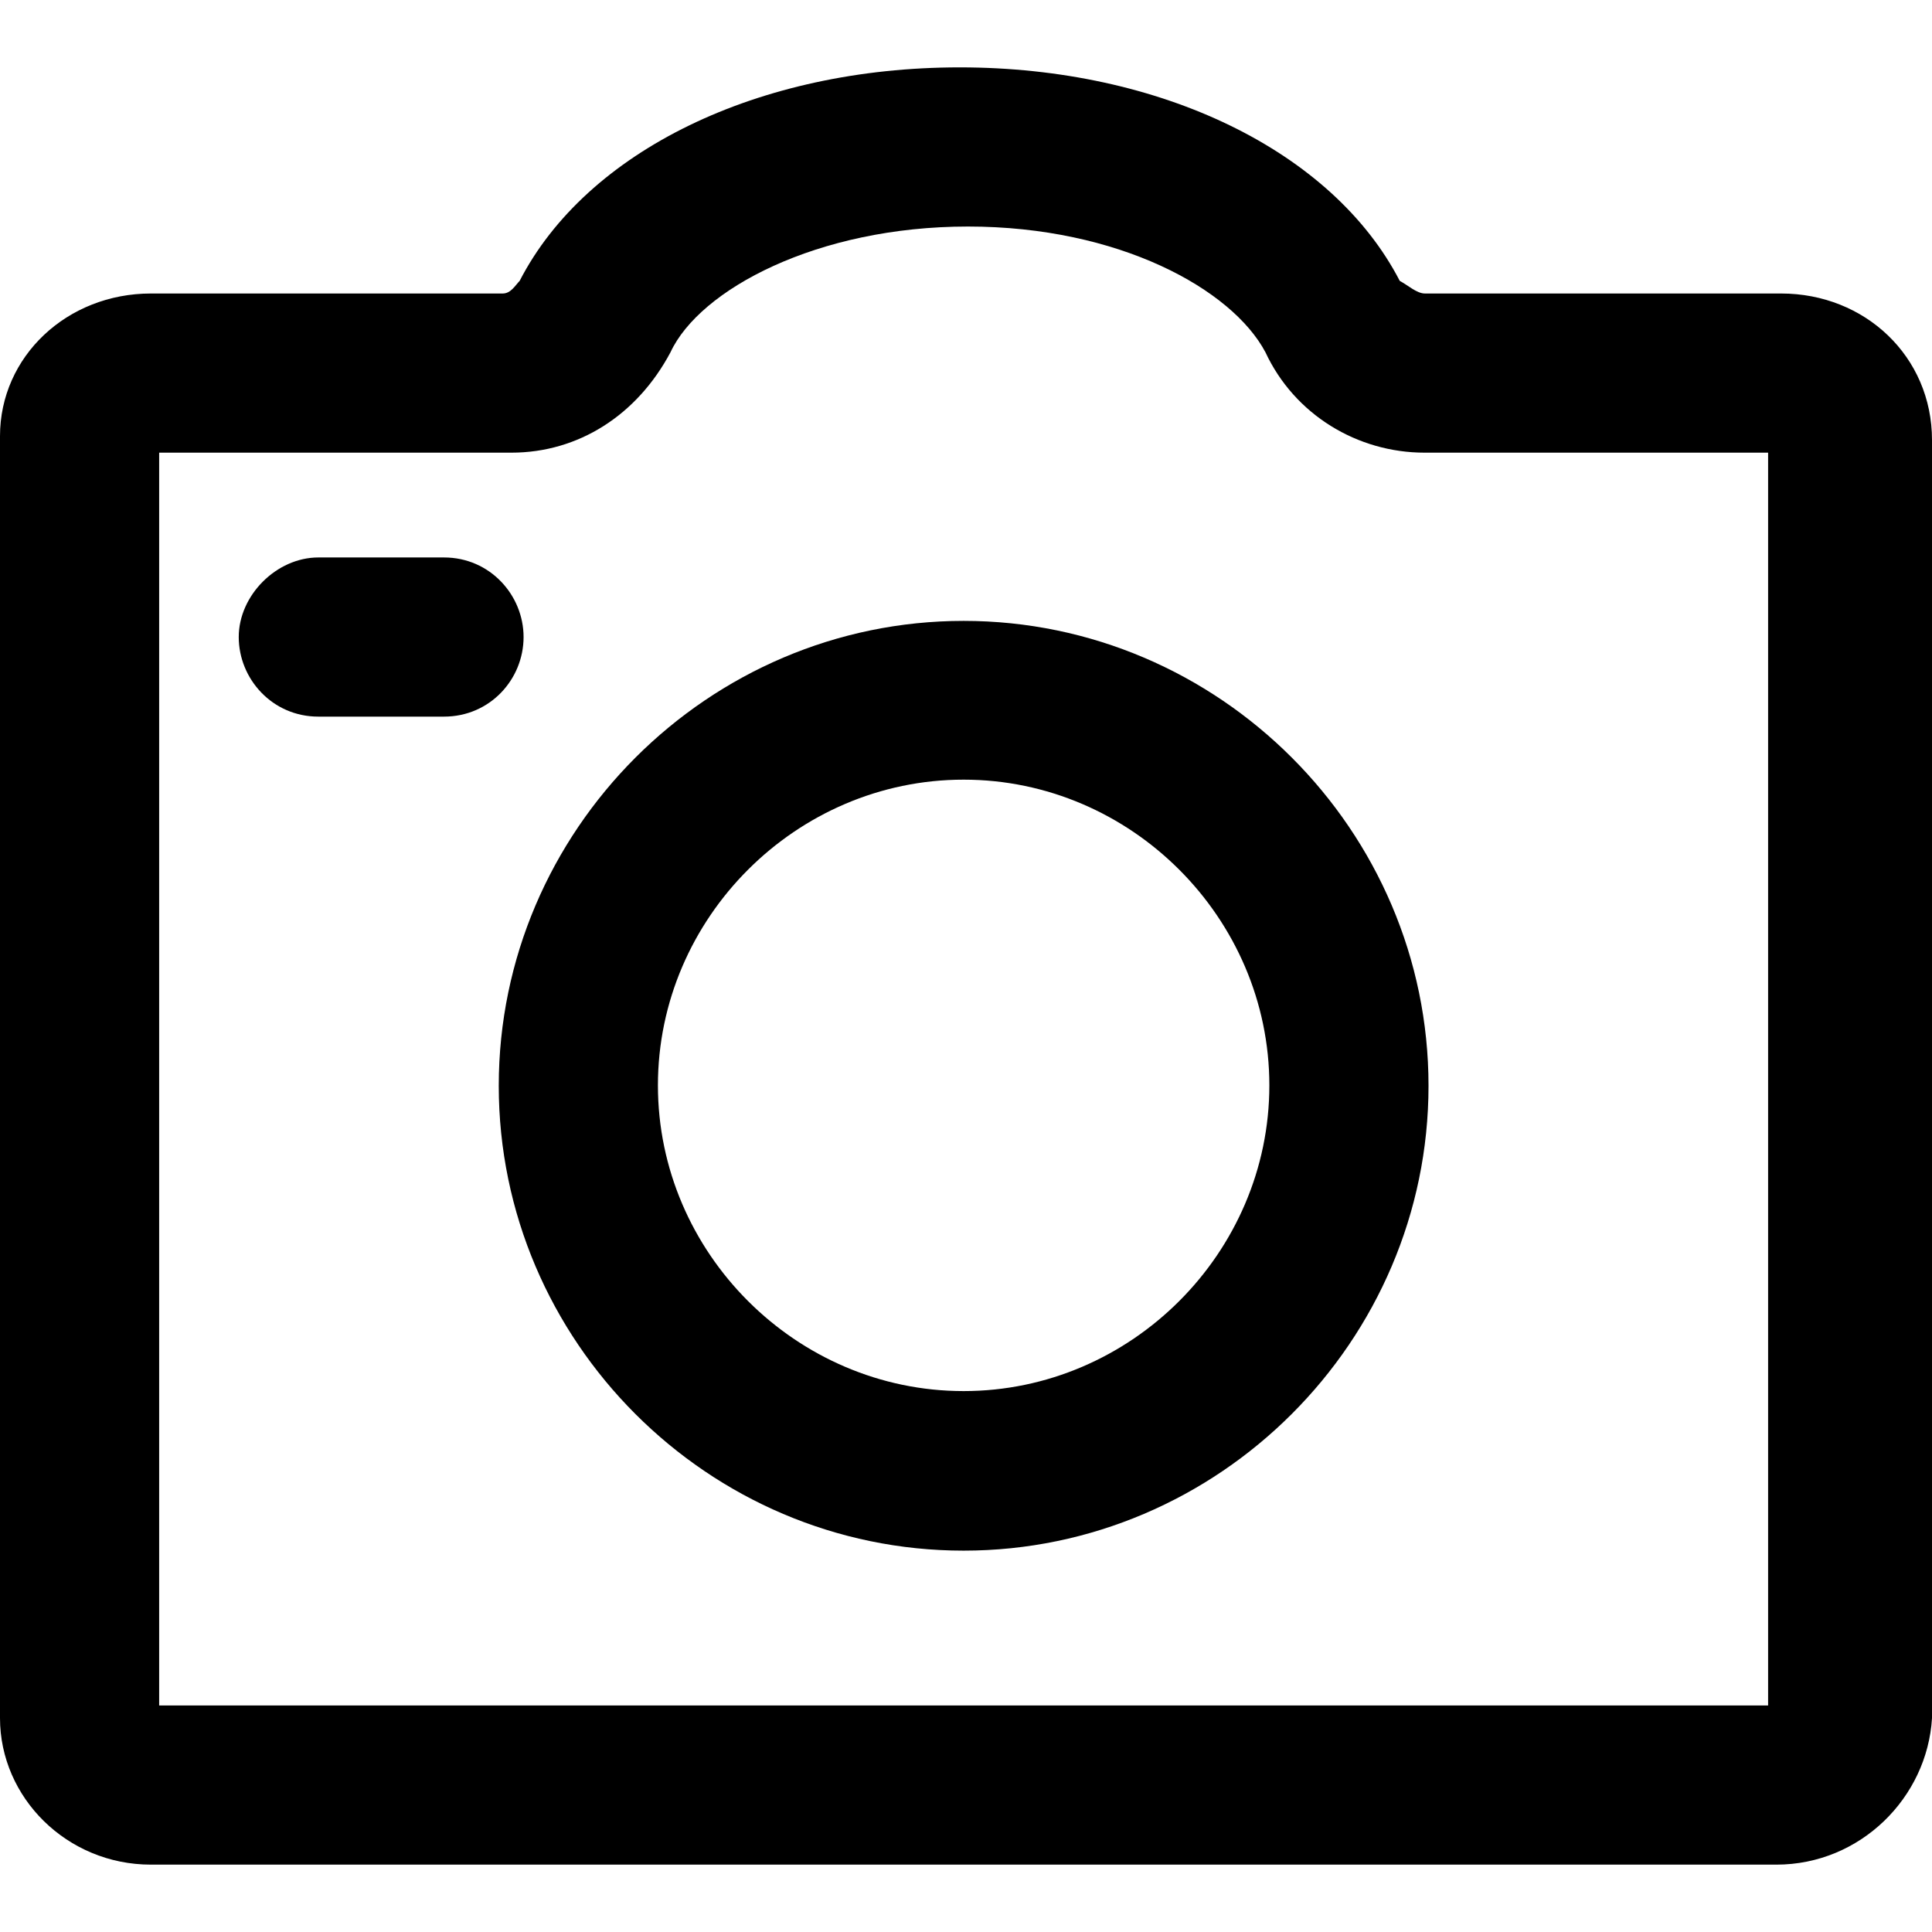 <?xml version="1.0" encoding="iso-8859-1"?>
<!-- Generator: Adobe Illustrator 19.0.0, SVG Export Plug-In . SVG Version: 6.00 Build 0)  -->
<svg version="1.1" id="Layer_1" xmlns="http://www.w3.org/2000/svg" xmlns:xlink="http://www.w3.org/1999/xlink" x="0px" y="0px"
	 viewBox="0 0 490.4 490.4" style="enable-background:new 0 0 490.4 490.4;" xml:space="preserve">
<g>
	<g>
		<g>
			<g>
				<path d="M450.9,473.3H38.3C17,473.3,0,456.3,0,436.1V110.7c0-20.2,17-36.2,38.3-36.2h89.3c2.1,0,3.2-2.1,4.3-3.2
					c17-33,60.6-54.2,111.7-54.2s94.7,21.3,111.7,54.2c2.1,1.1,4.3,3.2,6.4,3.2h90.4c21.3,0,38.3,16,38.3,37.2v324.4
					C489.2,456.3,472.2,473.3,450.9,473.3z M40.4,432.9h408.4v-318h-87.2c-17,0-33-9.6-40.4-25.5c-8.5-16-37.2-31.9-75.5-31.9
					s-68.1,16-75.5,31.9c-8.5,16-23.4,25.5-40.4,25.5H40.4V432.9z"/>
			</g>
			<g>
				<path d="M244.6,393.6c-64.9,0-118-53.2-118-118s53.2-118,118-118s118,53.2,118,118S309.4,393.6,244.6,393.6z M244.6,197.9
					c-42.5,0-77.6,35.1-77.6,77.6s35.1,77.6,77.6,77.6s77.6-35.1,77.6-77.6S287.1,197.9,244.6,197.9z"/>
			</g>
			<g>
				<path d="M112.7,181.9H80.8c-11.7,0-20.2-9.6-20.2-20.2c0-10.6,9.6-20.2,20.2-20.2h31.9c11.7,0,20.2,9.6,20.2,20.2
					C132.9,172.4,124.4,181.9,112.7,181.9z"/>
			</g>
		</g>
	</g>
</g>
<g>
</g>
<g>
</g>
<g>
</g>
<g>
</g>
<g>
</g>
<g>
</g>
<g>
</g>
<g>
</g>
<g>
</g>
<g>
</g>
<g>
</g>
<g>
</g>
<g>
</g>
<g>
</g>
<g>
</g>
</svg>
